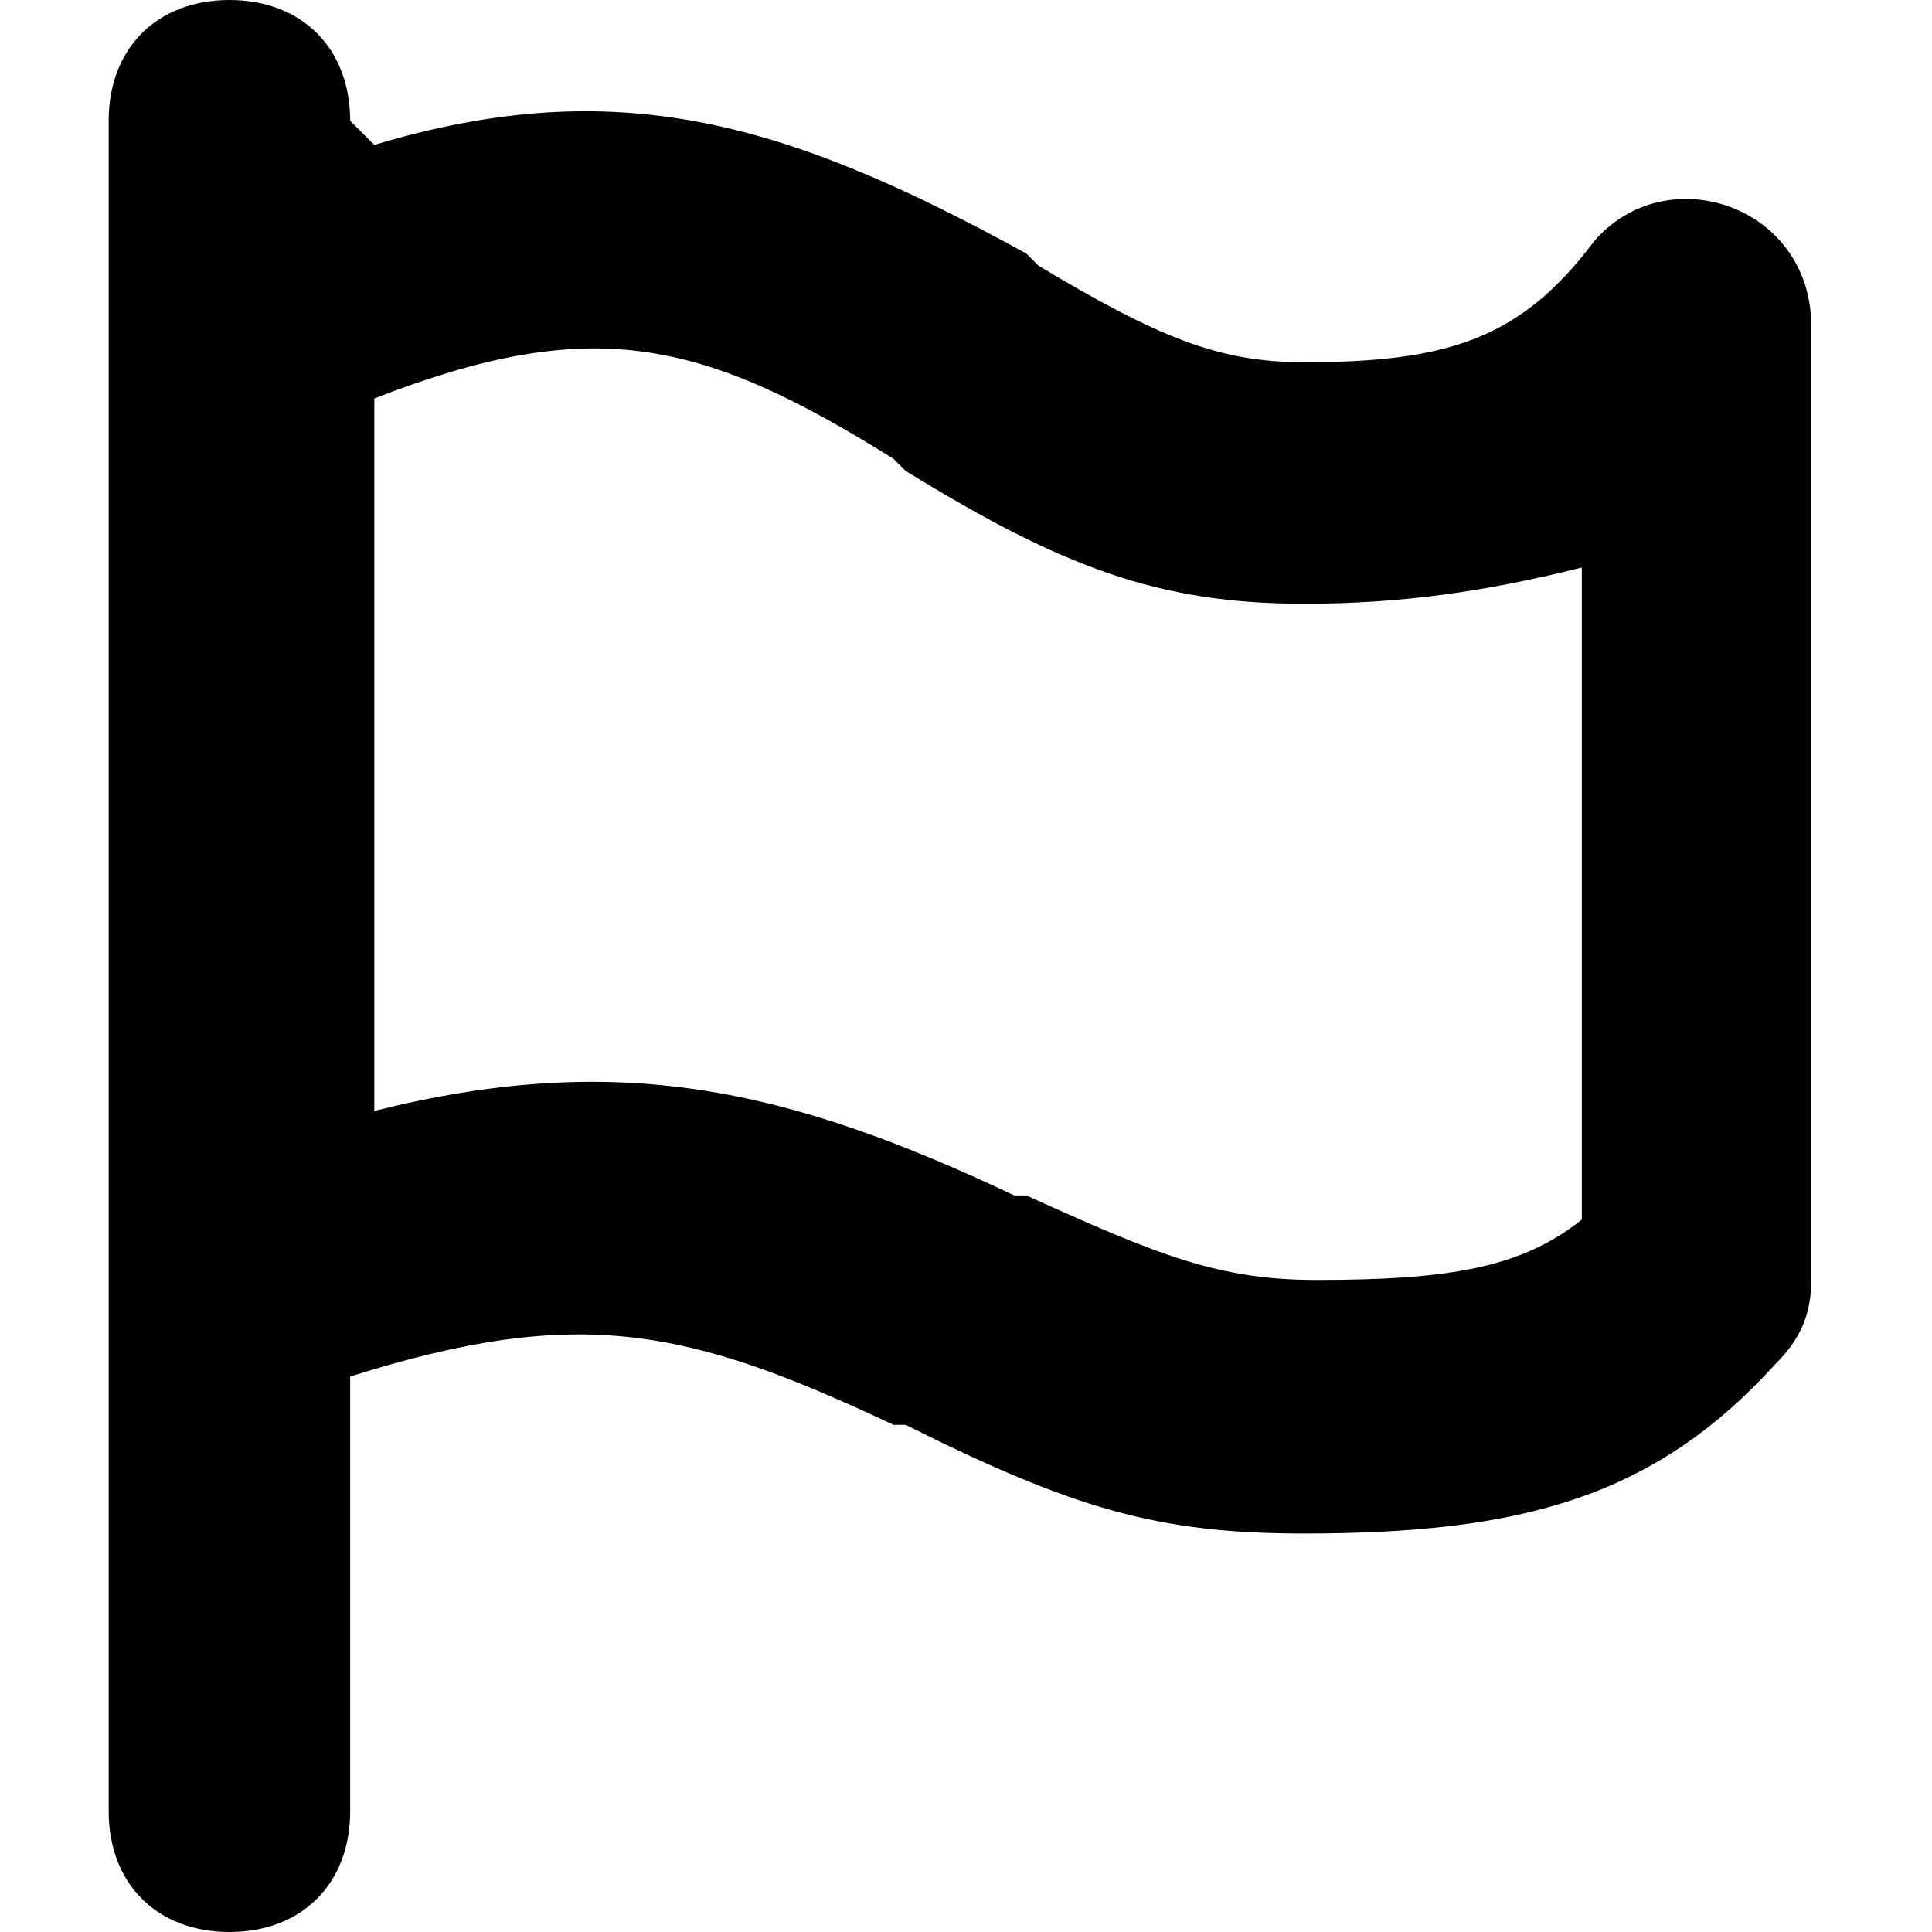 <svg fill="currentColor" viewBox="0 0 16 16" xmlns="http://www.w3.org/2000/svg"><path d="m3.1 1.2c2-.6 3.4-.2 5.4.9 0 0 0 0 .1.1 1 .6 1.5.8 2.2.8 1.2 0 1.8-.2 2.4-1 .6-.7 1.8-.3 1.8.7v7.9c0 .3-.1.5-.3.7-1 1.1-2.1 1.4-3.9 1.4-1.2 0-1.9-.2-3.3-.9 0 0 0 0-.1 0-1.7-.8-2.6-1-4.5-.4v3.6c0 .6-.4 1-1 1s-1-.4-1-1v-14c0-.6.4-1 1-1s1 .4 1 1zm0 2.1v5.9c2-.5 3.4-.2 5.3.7h.1c1.1.5 1.6.7 2.4.7 1.1 0 1.7-.1 2.2-.5v-5.4c-.8.2-1.5.3-2.3.3-1.2 0-2-.3-3.3-1.1 0 0 0 0-.1-.1-1.6-1-2.5-1.2-4.3-.5z"/></svg>